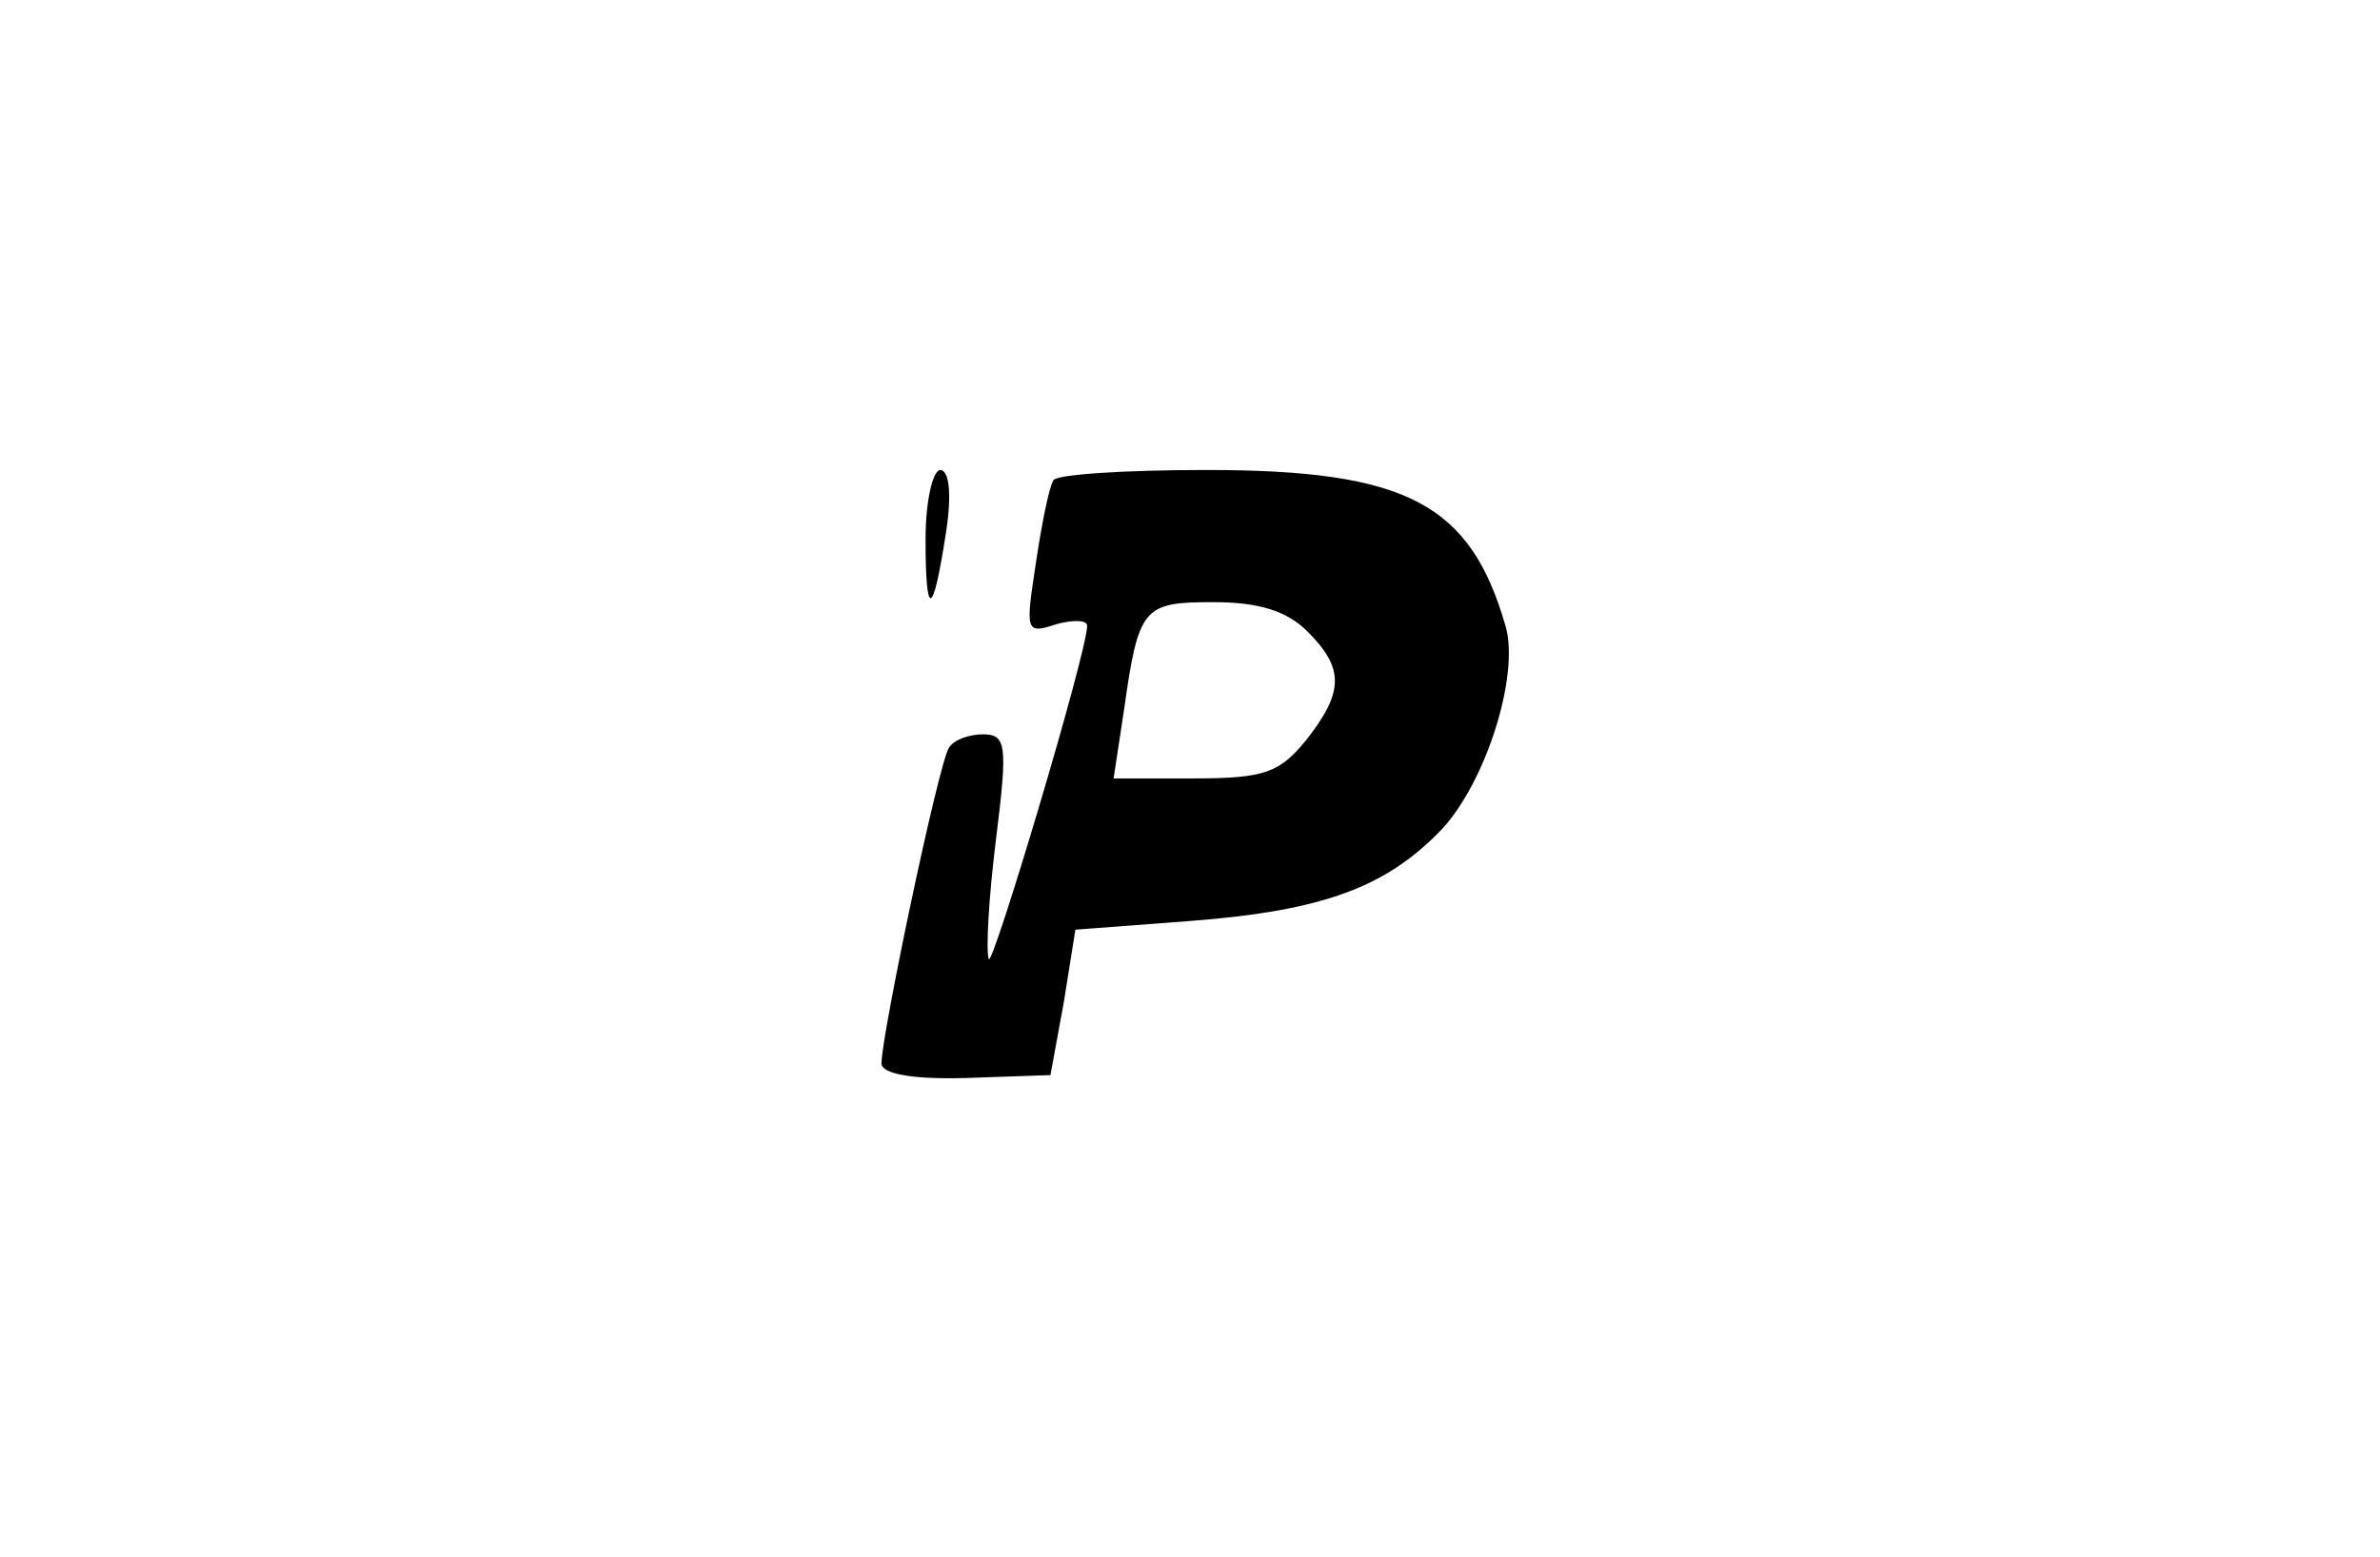 <?xml version="1.0" standalone="no"?>
<!DOCTYPE svg PUBLIC "-//W3C//DTD SVG 20010904//EN"
 "http://www.w3.org/TR/2001/REC-SVG-20010904/DTD/svg10.dtd">
<svg version="1.0" xmlns="http://www.w3.org/2000/svg"
 width="162pt" height="106pt" viewBox="0 0 162 106"
 preserveAspectRatio="xMidYMid meet">

<g transform="translate(0,106) scale(0.1,-0.1)"
fill="#000000" stroke="none">
<path d="M630 693 c0 -55 5 -54 14 5 4 26 2 42 -4 42 -5 0 -10 -21 -10 -47z"/>
<path d="M717 733 c-3 -5 -8 -30 -12 -57 -7 -46 -7 -48 14 -41 11 3 21 3 21
-1 0 -18 -65 -235 -67 -227 -2 6 0 42 5 82 8 64 7 71 -9 71 -10 0 -20 -4 -23
-9 -7 -10 -46 -196 -46 -215 0 -7 20 -11 57 -10 l58 2 9 49 8 50 79 6 c90 7
133 23 171 63 30 33 52 104 43 137 -24 84 -67 107 -204 107 -55 0 -102 -3
-104 -7z m173 -103 c25 -25 25 -41 -1 -74 -18 -22 -28 -26 -76 -26 l-55 0 7
46 c10 71 13 74 61 74 31 0 50 -6 64 -20z"/>
</g>
</svg>
